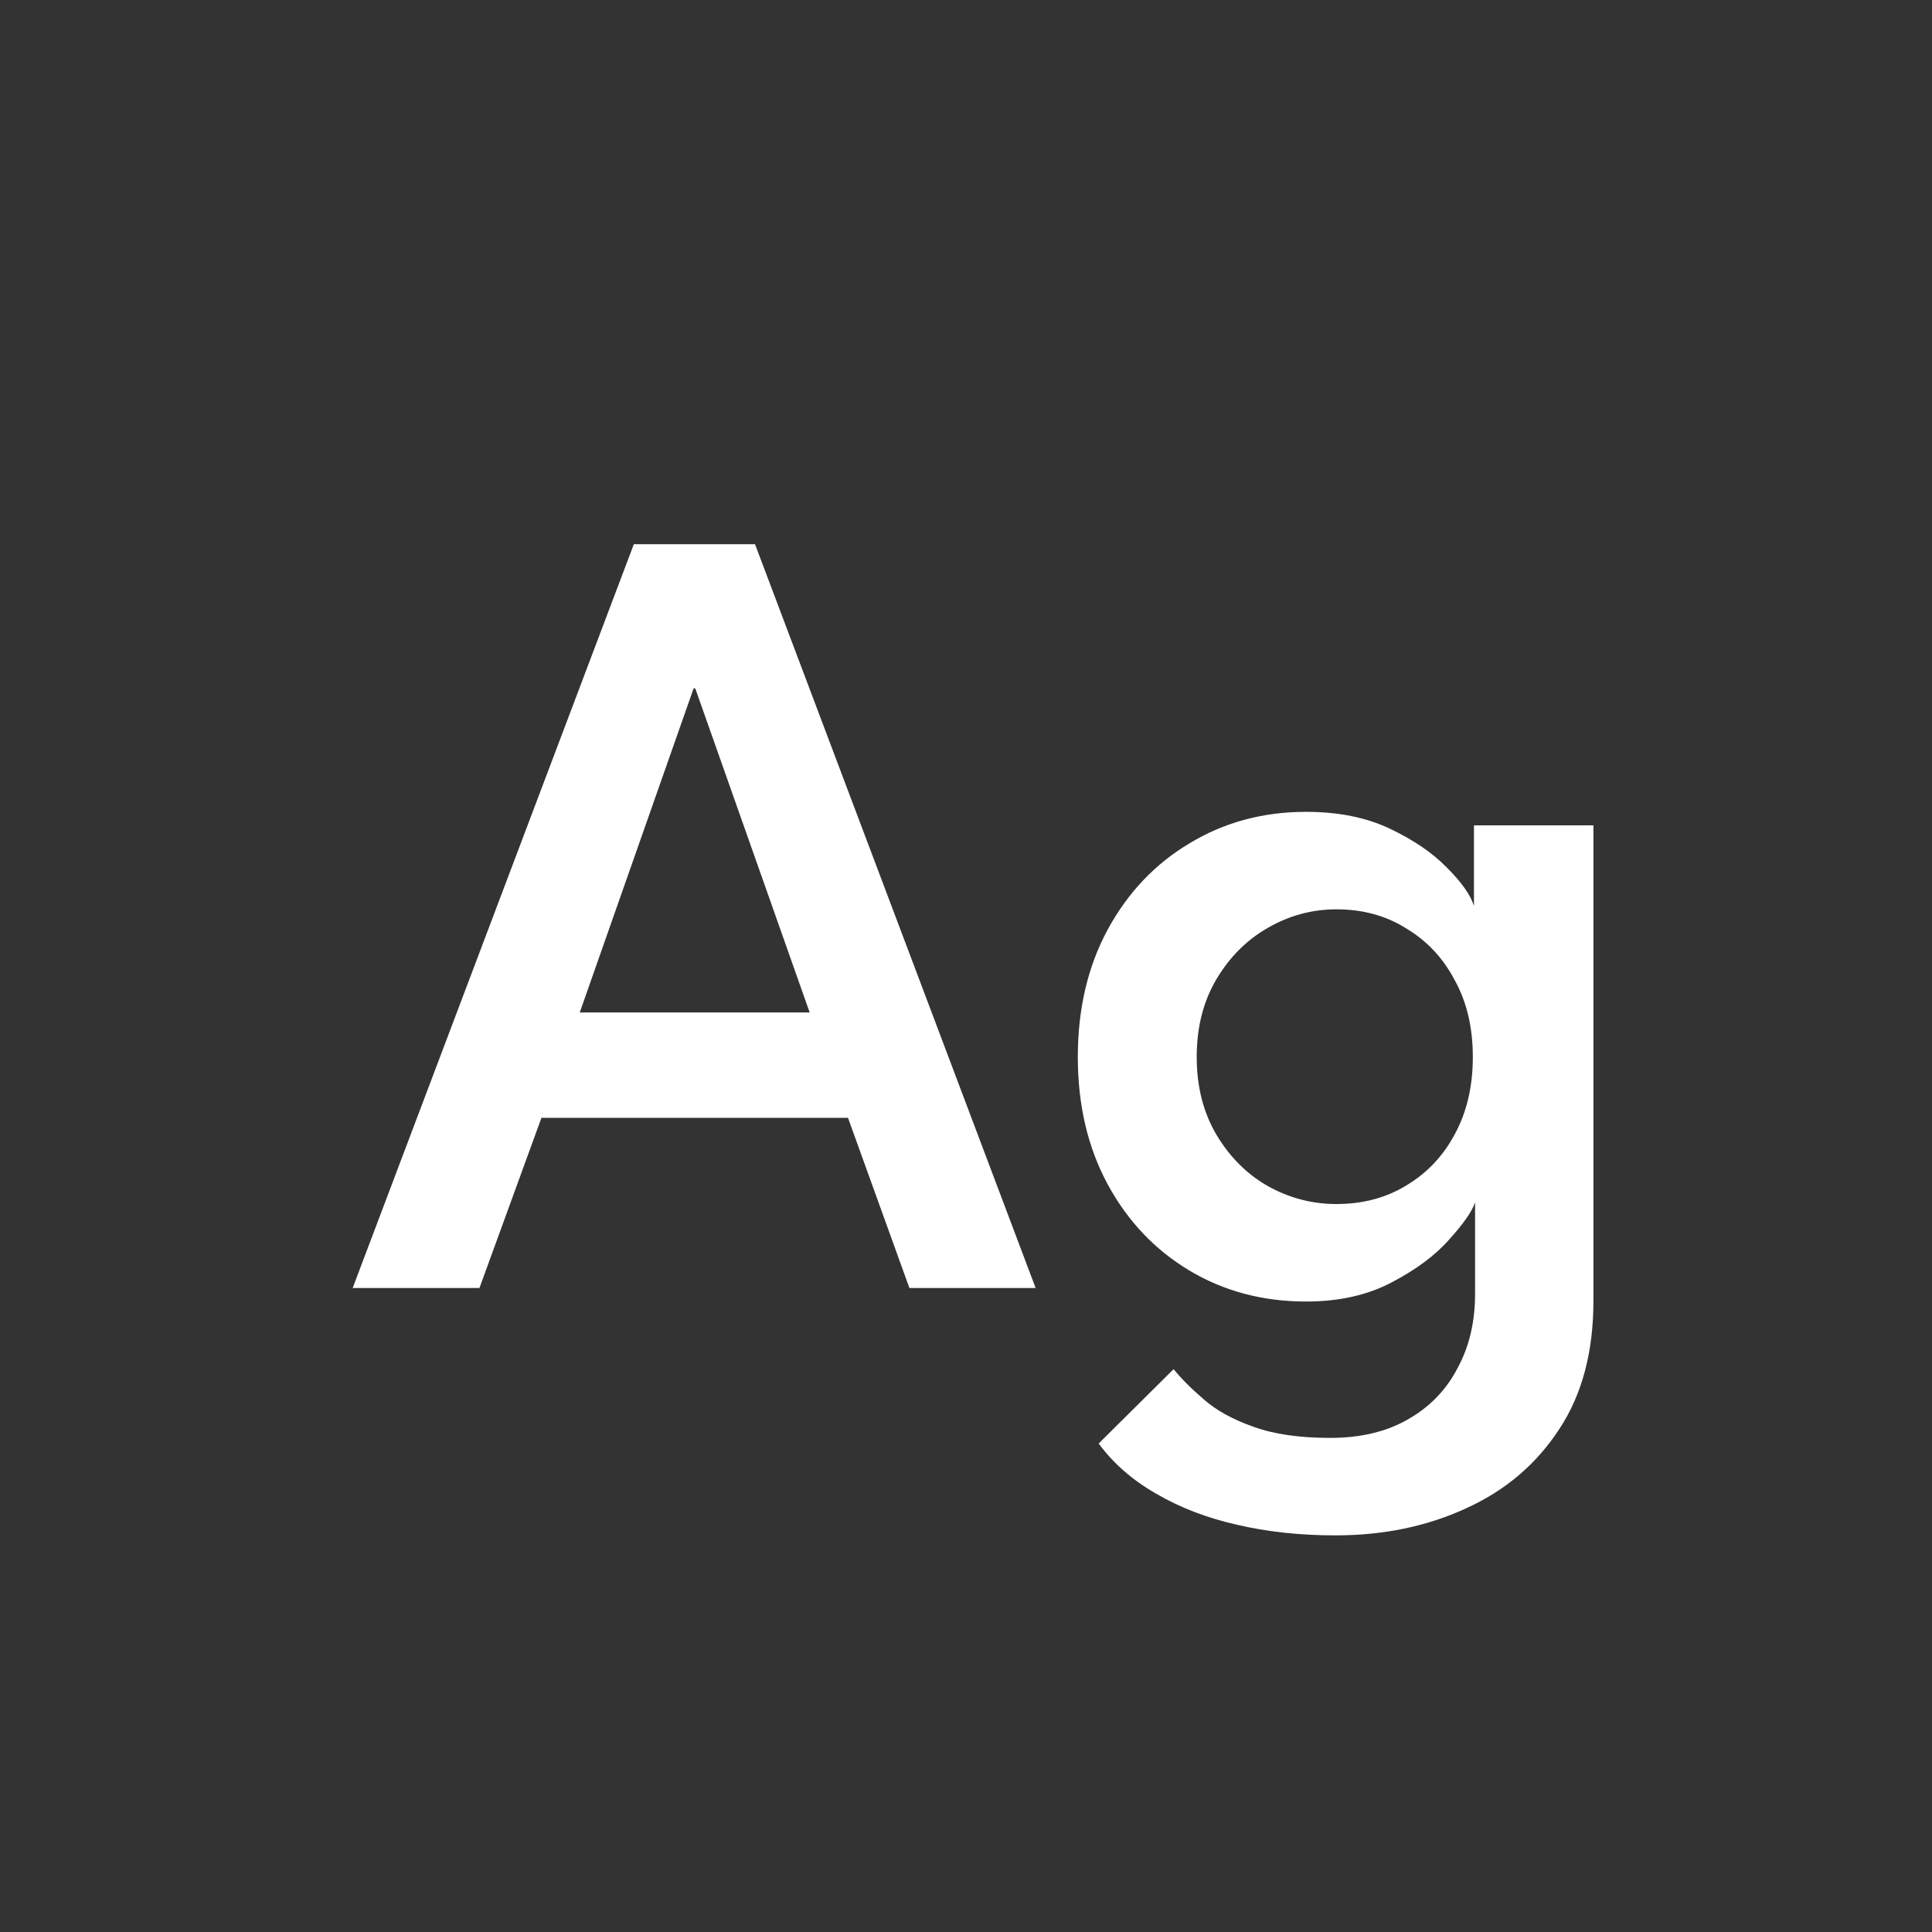<svg width="24" height="24" viewBox="0 0 24 24" fill="none" xmlns="http://www.w3.org/2000/svg">
<rect x="0" y="0" width="24" height="24" fill="#333333" stroke="none"/>
<path d="M7.874 6.76H9.379L12.865 16H11.297L10.534 13.886H6.726L5.956 16H4.381L7.874 6.76ZM7.202 12.577H10.058L8.637 8.552H8.616L7.202 12.577ZM16.588 19.073C16.15 19.073 15.741 19.029 15.363 18.94C14.99 18.856 14.656 18.727 14.362 18.555C14.068 18.387 13.83 18.179 13.648 17.932L14.579 17.008C14.677 17.129 14.803 17.255 14.957 17.386C15.111 17.521 15.314 17.633 15.566 17.722C15.818 17.815 16.138 17.862 16.525 17.862C16.903 17.862 17.225 17.785 17.491 17.631C17.762 17.477 17.967 17.265 18.107 16.994C18.252 16.728 18.324 16.42 18.324 16.07V15.895H19.794V16.161C19.794 16.796 19.652 17.328 19.367 17.757C19.083 18.191 18.698 18.517 18.212 18.737C17.727 18.961 17.186 19.073 16.588 19.073ZM18.324 16V14.936C18.287 15.048 18.18 15.202 18.002 15.398C17.83 15.594 17.592 15.771 17.288 15.93C16.99 16.088 16.635 16.168 16.224 16.168C15.688 16.168 15.205 16.04 14.775 15.783C14.346 15.526 14.008 15.169 13.76 14.712C13.513 14.255 13.389 13.727 13.389 13.13C13.389 12.533 13.513 12.005 13.76 11.548C14.008 11.091 14.346 10.733 14.775 10.477C15.205 10.216 15.688 10.085 16.224 10.085C16.626 10.085 16.973 10.155 17.267 10.295C17.561 10.435 17.797 10.596 17.974 10.778C18.156 10.96 18.268 11.118 18.31 11.254V10.253H19.794V16H18.324ZM14.866 13.13C14.866 13.498 14.948 13.82 15.111 14.096C15.275 14.371 15.487 14.584 15.748 14.733C16.014 14.882 16.299 14.957 16.602 14.957C16.929 14.957 17.218 14.88 17.47 14.726C17.727 14.572 17.928 14.36 18.072 14.089C18.222 13.813 18.296 13.494 18.296 13.13C18.296 12.766 18.222 12.448 18.072 12.178C17.928 11.902 17.727 11.688 17.47 11.534C17.218 11.375 16.929 11.296 16.602 11.296C16.299 11.296 16.014 11.373 15.748 11.527C15.487 11.676 15.275 11.889 15.111 12.164C14.948 12.439 14.866 12.761 14.866 13.13Z" fill="white"/>
</svg>
